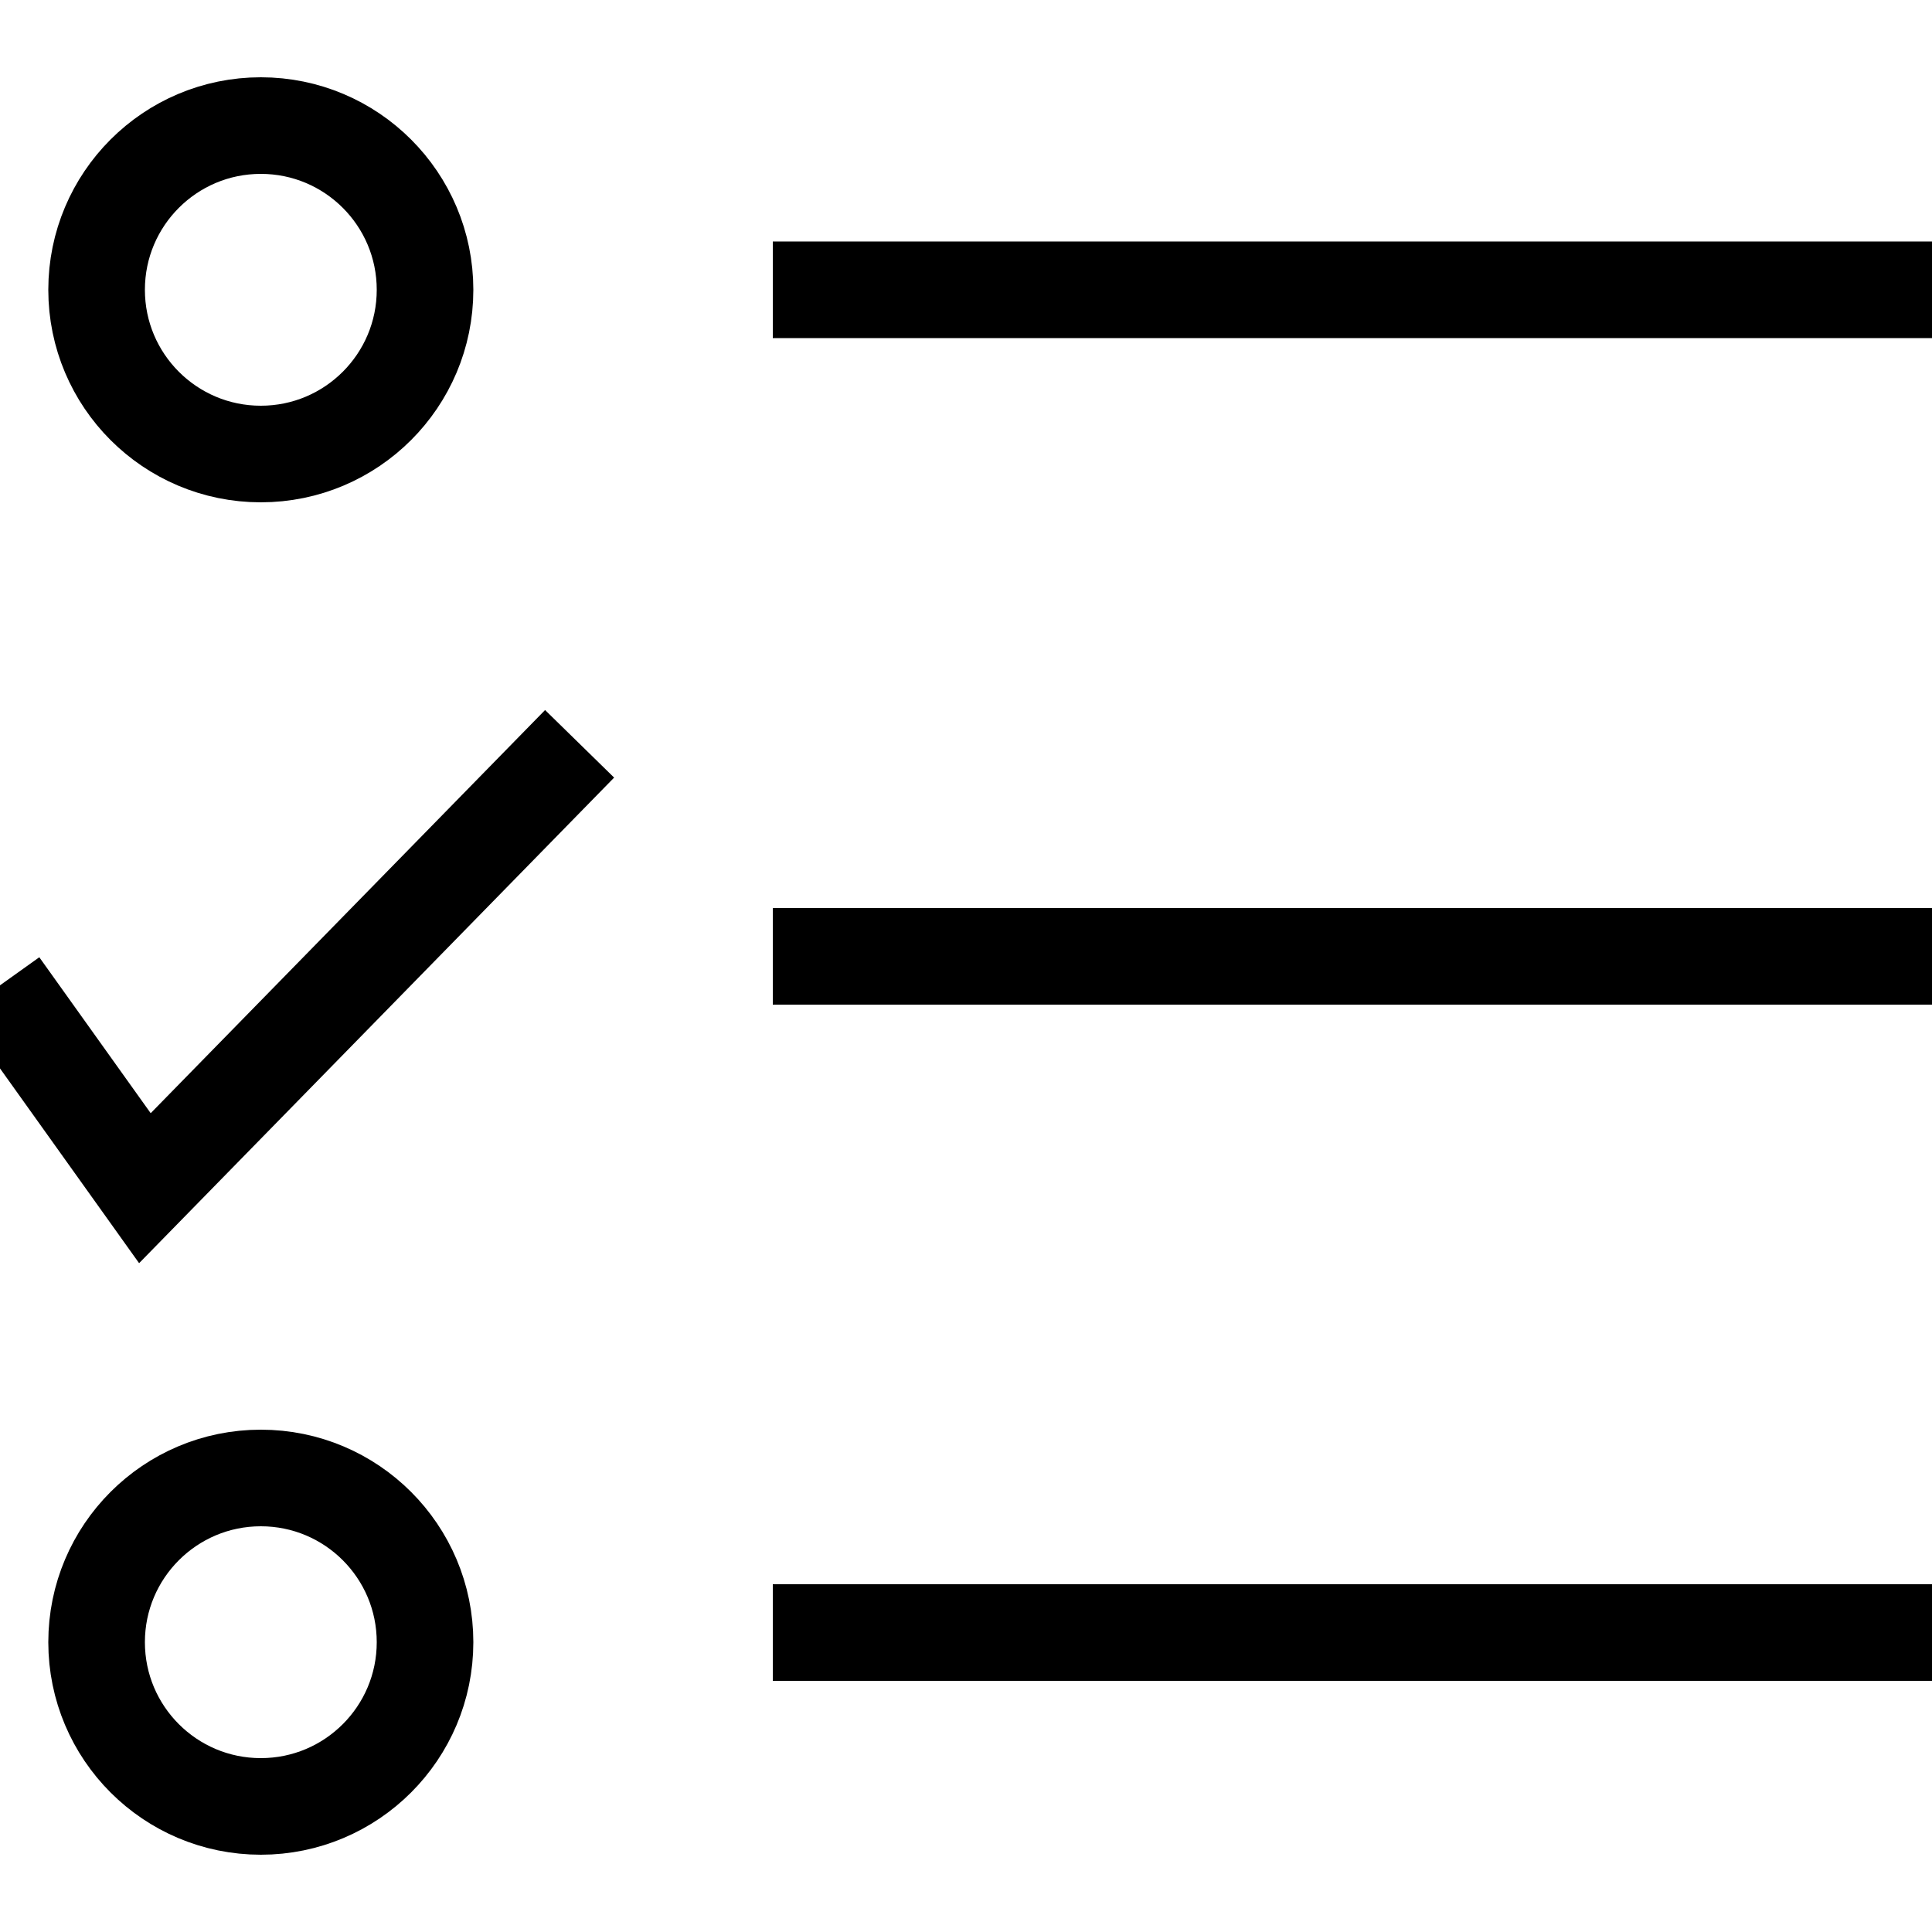 <svg xmlns="http://www.w3.org/2000/svg" viewBox="0 0 20 20">
  <title>select-settings</title>
  <line x1="8" y1="3" x2="20" y2="3" fill="none" stroke="black" />
  <line x1="8" y1="9.9" x2="20" y2="9.9" fill="none" stroke="black" />
  <line x1="8" y1="16.9" x2="20" y2="16.9" fill="none" stroke="black" />
  <circle cx="2.7" cy="3" r="1.7" fill="none" stroke="black" />
  <circle cx="2.7" cy="17" r="1.7" fill="none" stroke="black" />
  <polyline points="6 7.7 1.5 12.3 0 10.2" fill="none" stroke="black" />
</svg>
